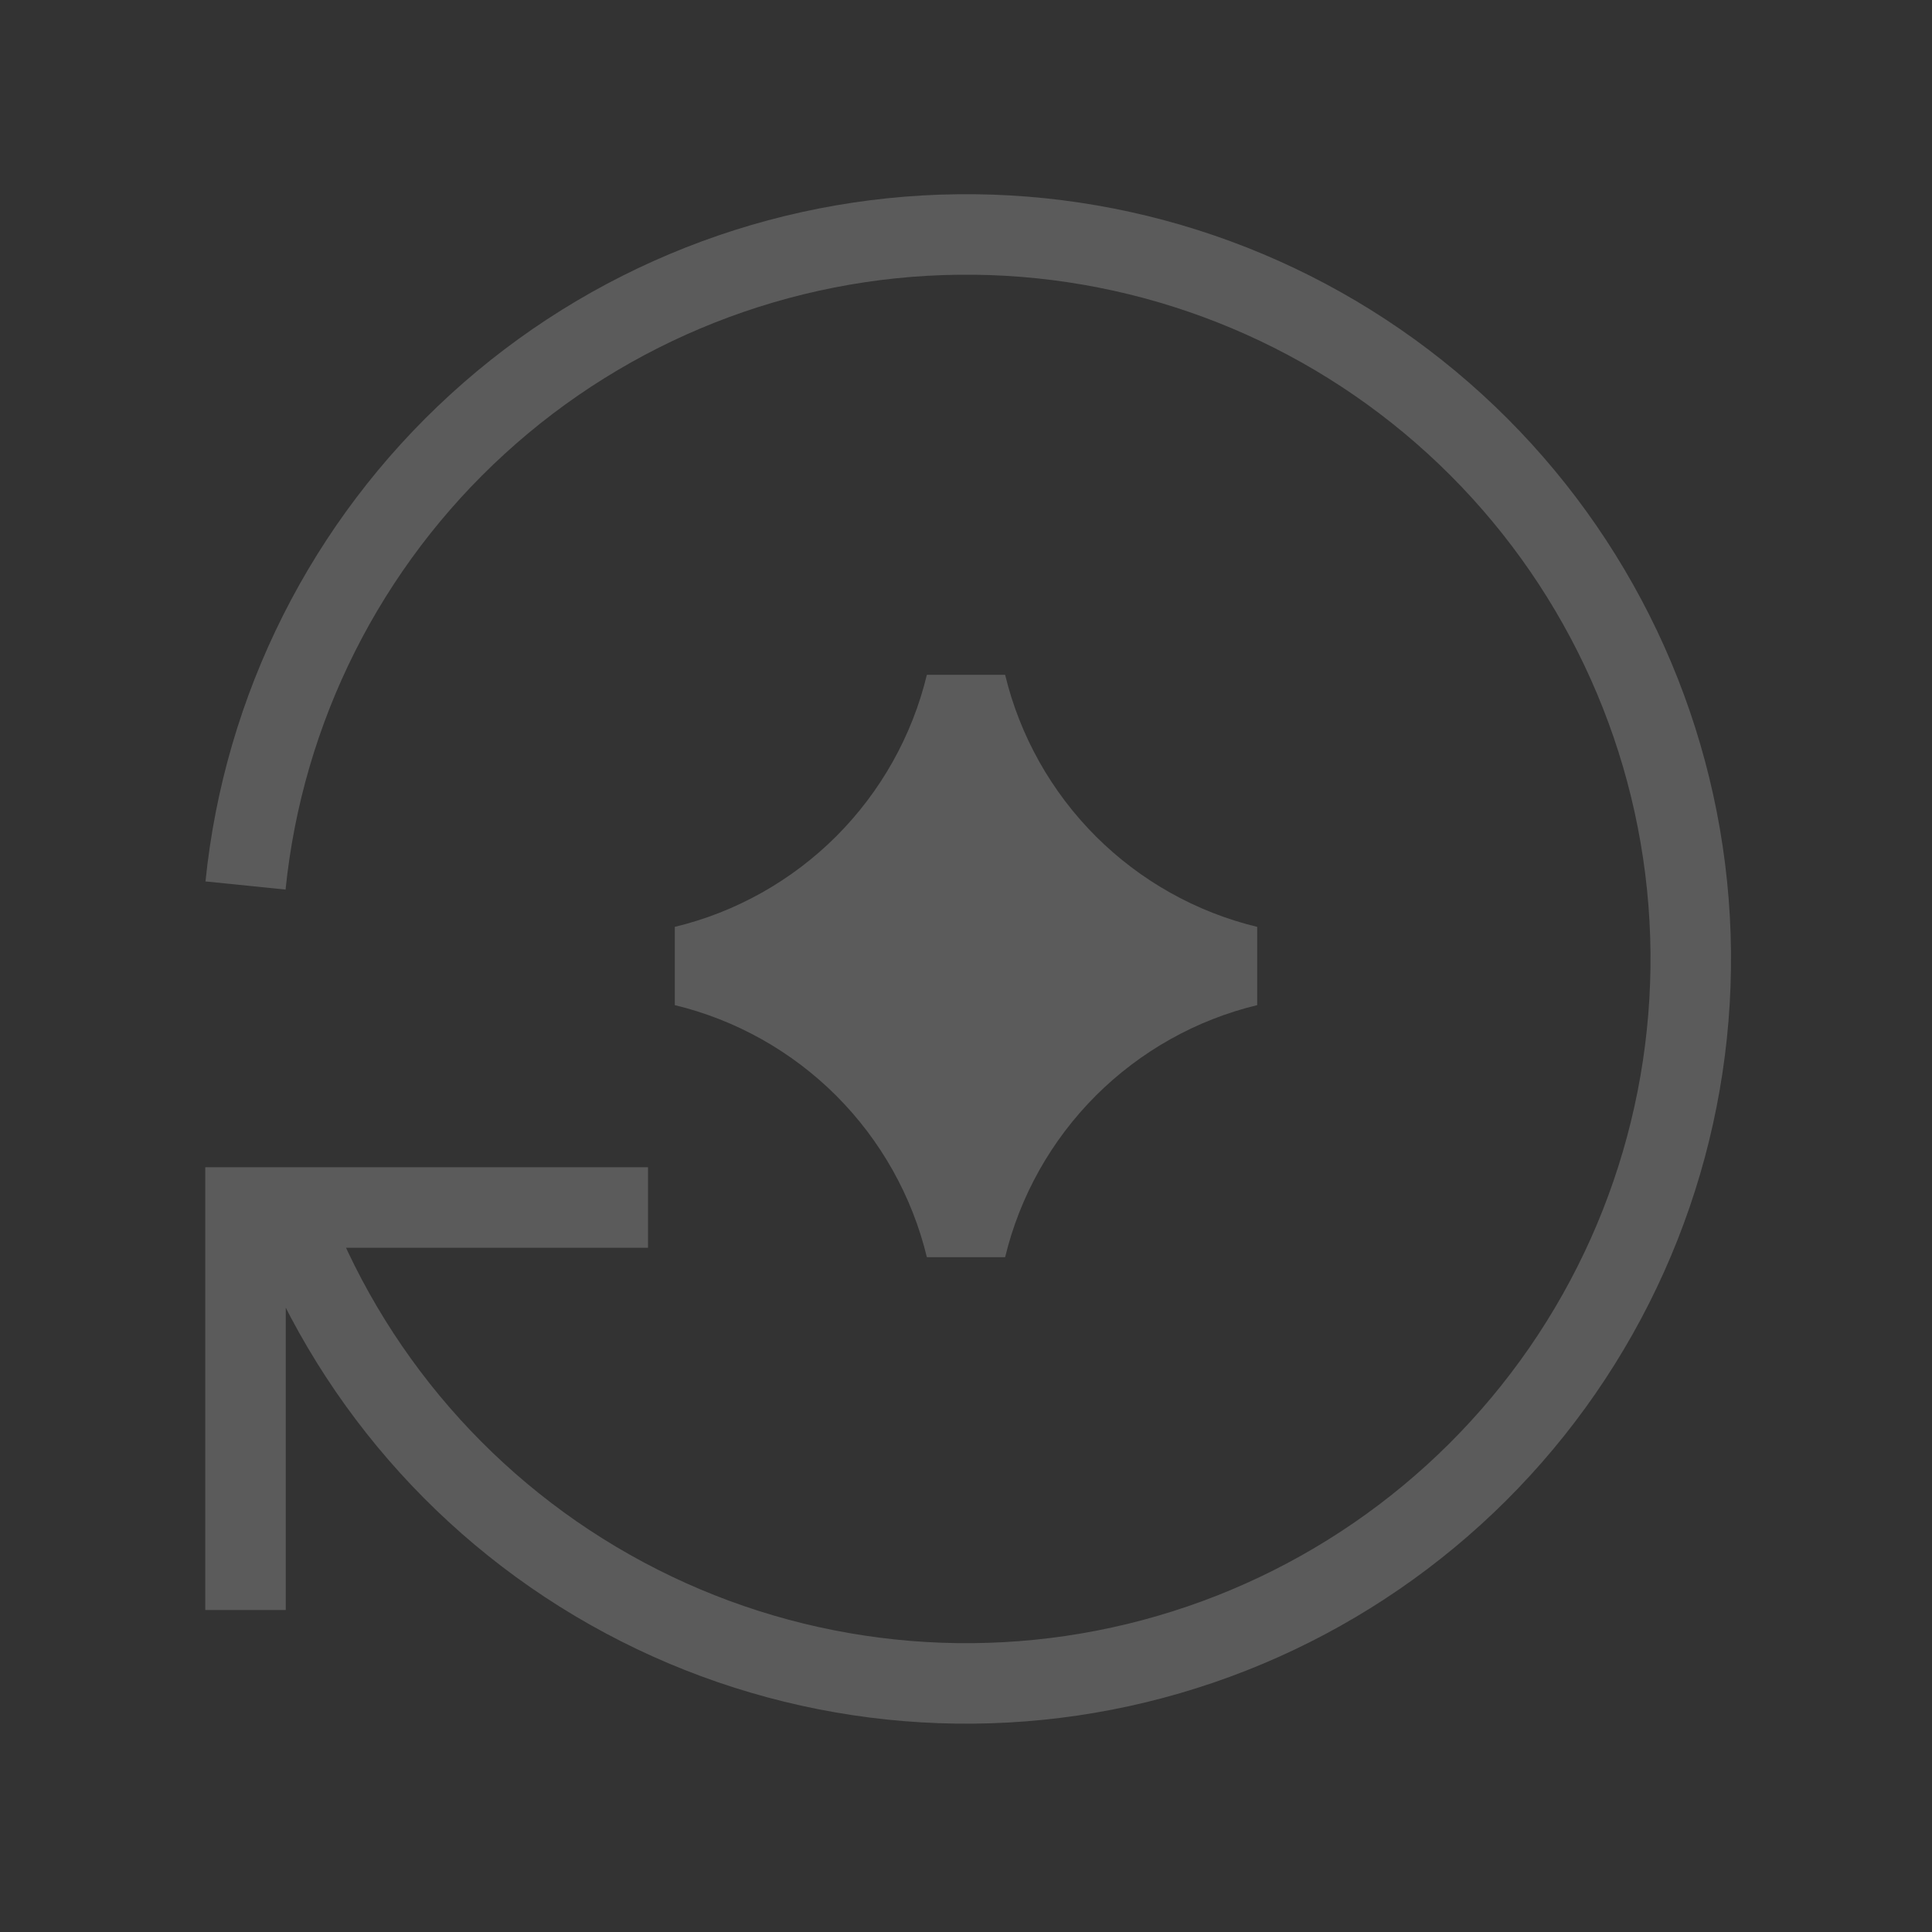 <svg width="24" height="24" viewBox="0 0 24 24" fill="none" xmlns="http://www.w3.org/2000/svg">
<rect x="0" y="0" width="24" height="24" fill="#333333" stroke="none"/>
<g opacity="0.2">
<path d="M3.05 11C3.274 8.8 4.3 6.76 5.933 5.268C7.565 3.776 9.69 2.938 11.901 2.913C14.112 2.887 16.255 3.677 17.921 5.131C19.587 6.585 20.66 8.602 20.934 10.796C21.208 12.99 20.665 15.209 19.408 17.028C18.151 18.847 16.268 20.14 14.119 20.66C11.97 21.18 9.704 20.89 7.755 19.846C5.805 18.802 4.309 17.077 3.55 15M3.05 20V15H8.05" stroke="#FAFAFA"/>
<path d="M12 15.5C12.205 14.651 12.641 13.876 13.258 13.258C13.876 12.641 14.651 12.205 15.5 12C14.651 11.795 13.876 11.359 13.258 10.742C12.641 10.124 12.205 9.349 12 8.5C11.795 9.349 11.359 10.124 10.742 10.742C10.124 11.359 9.349 11.795 8.5 12C9.349 12.205 10.124 12.641 10.742 13.258C11.359 13.876 11.795 14.651 12 15.5Z" fill="#FAFAFA" stroke="#FAFAFA" stroke-linecap="round"/>
</g>
</svg>
